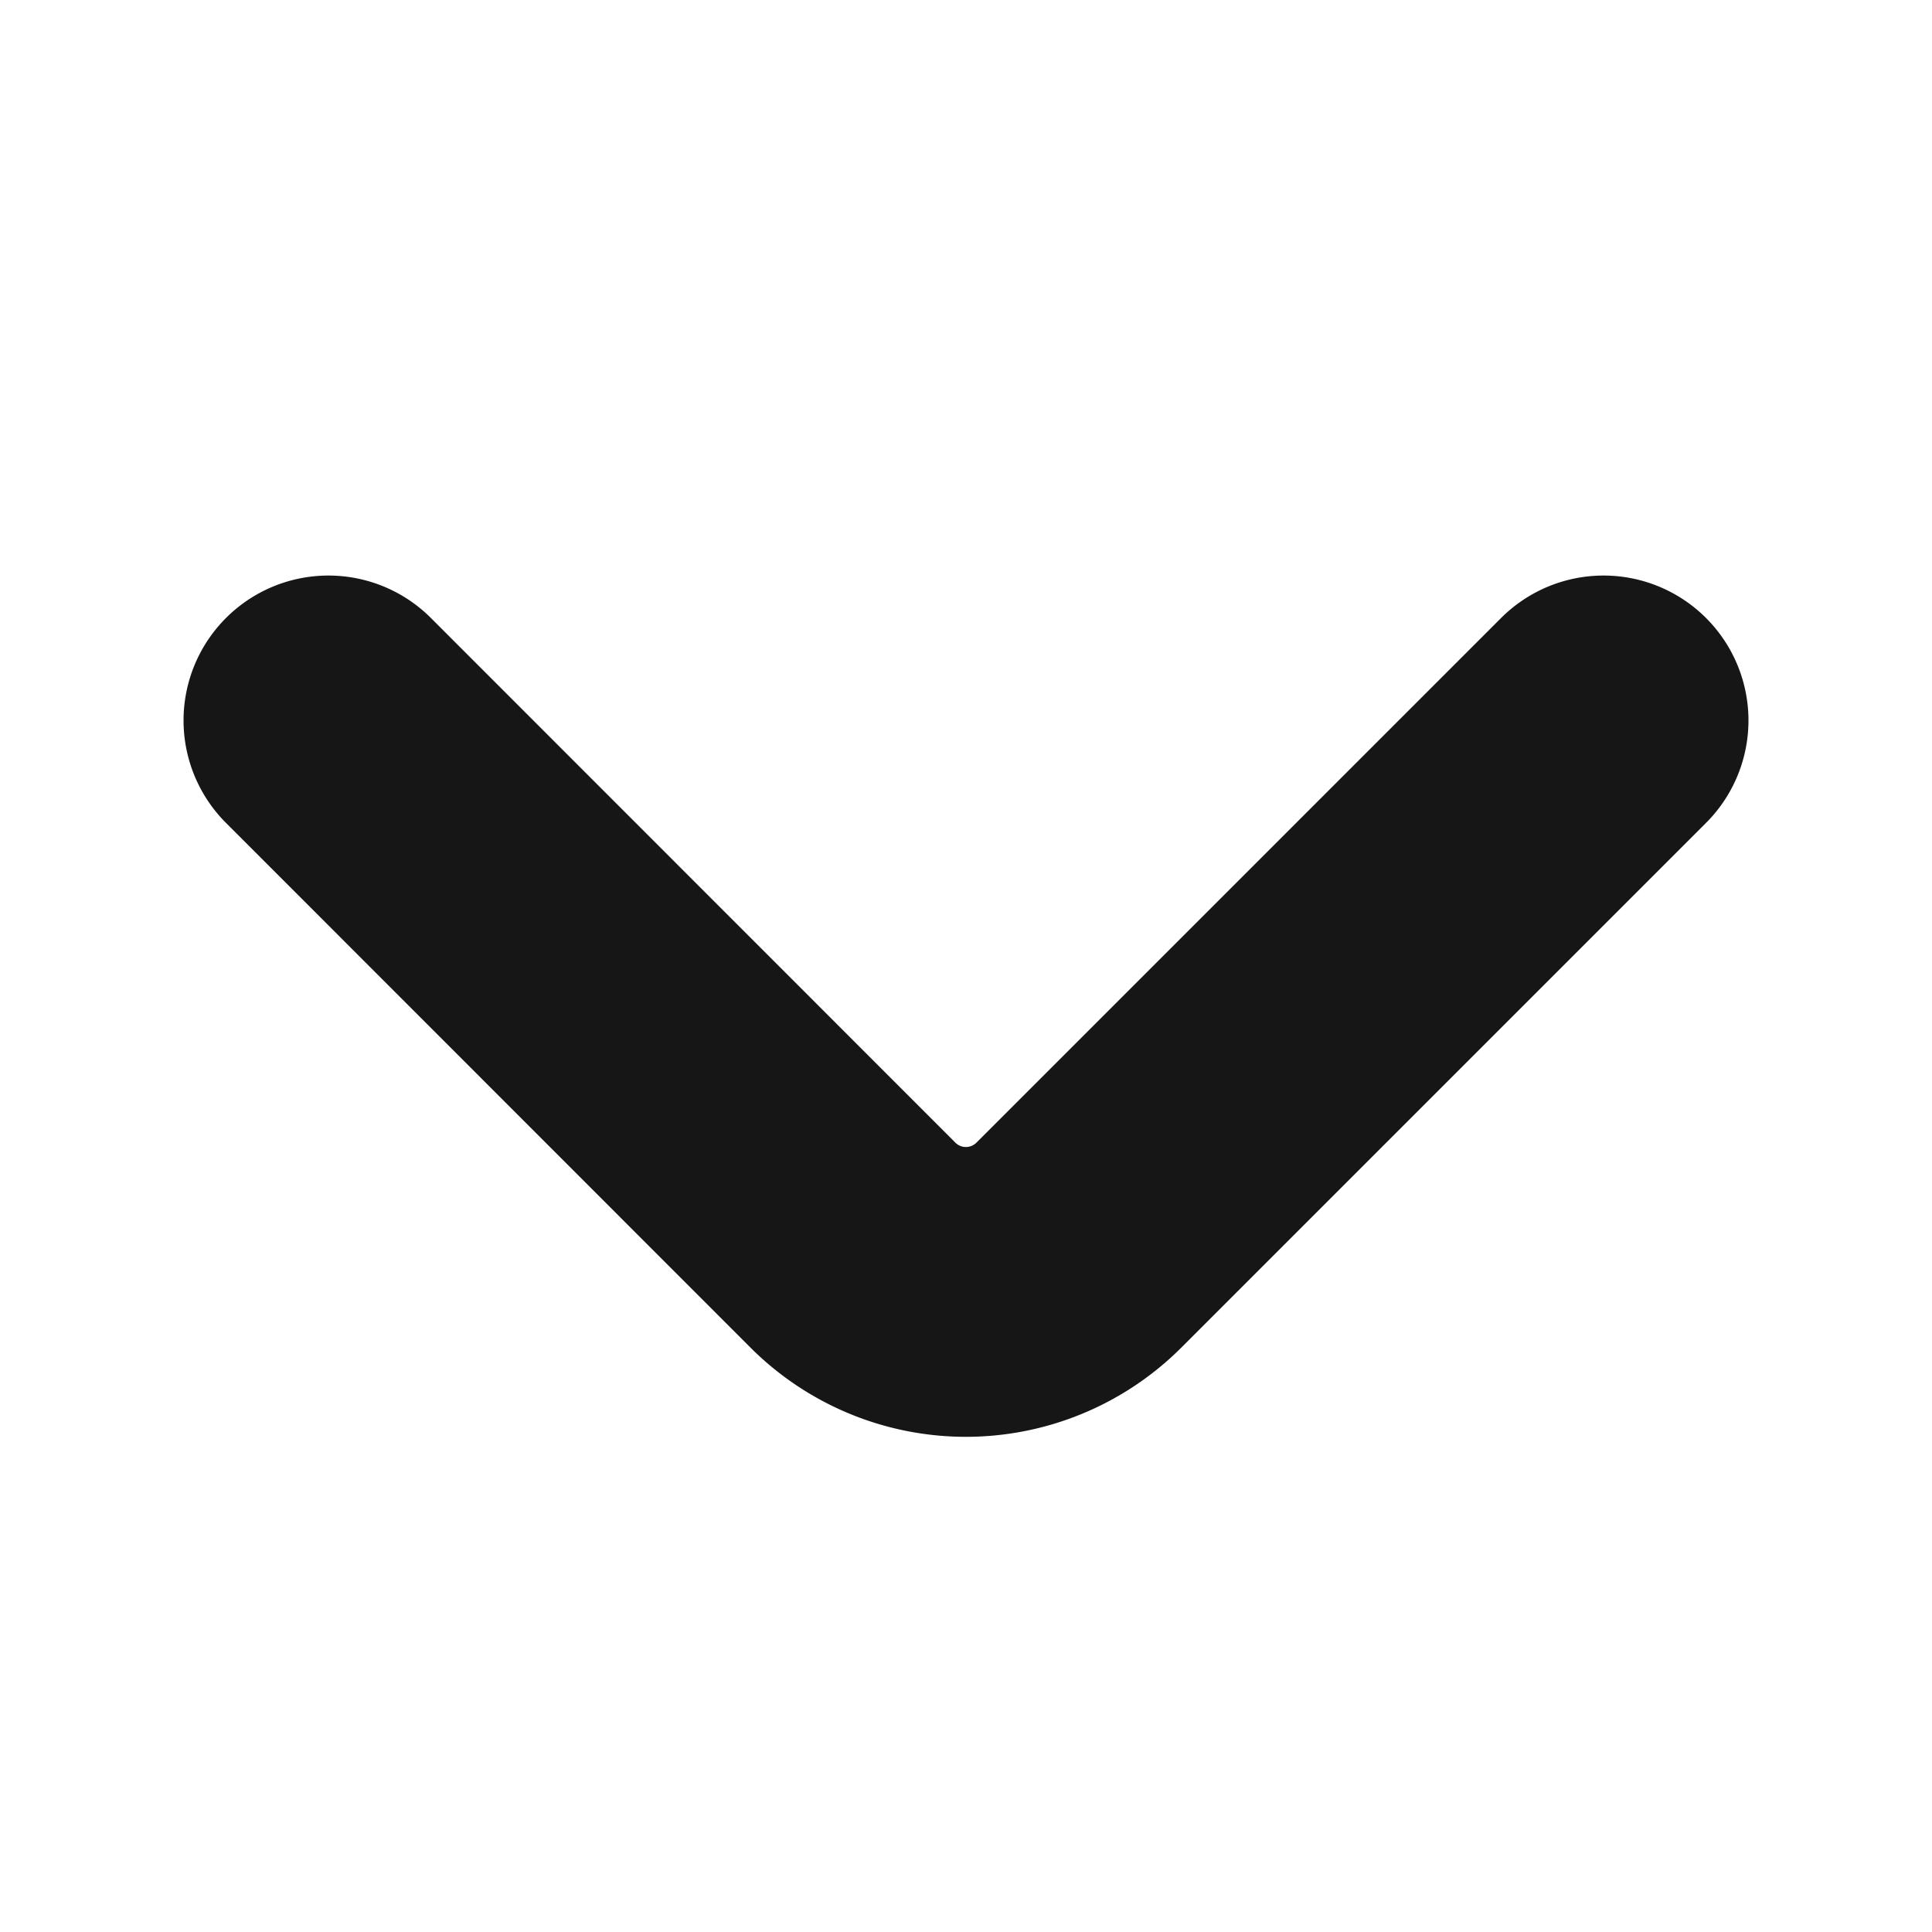 <svg id="arrow-down" xmlns="http://www.w3.org/2000/svg" width="10" height="10" viewBox="0 0 10 10">
  <path id="Vector" d="M6.6,0,3.883,2.717a.827.827,0,0,1-1.167,0L0,0" transform="translate(1.7 3.729)" fill="none" stroke="#161617" stroke-linecap="round" stroke-linejoin="round" stroke-width="1.5"/>
  <path id="Vector-2" data-name="Vector" d="M0,0H10V10H0Z" transform="translate(10 10) rotate(180)" fill="none" opacity="0"/>
</svg>
